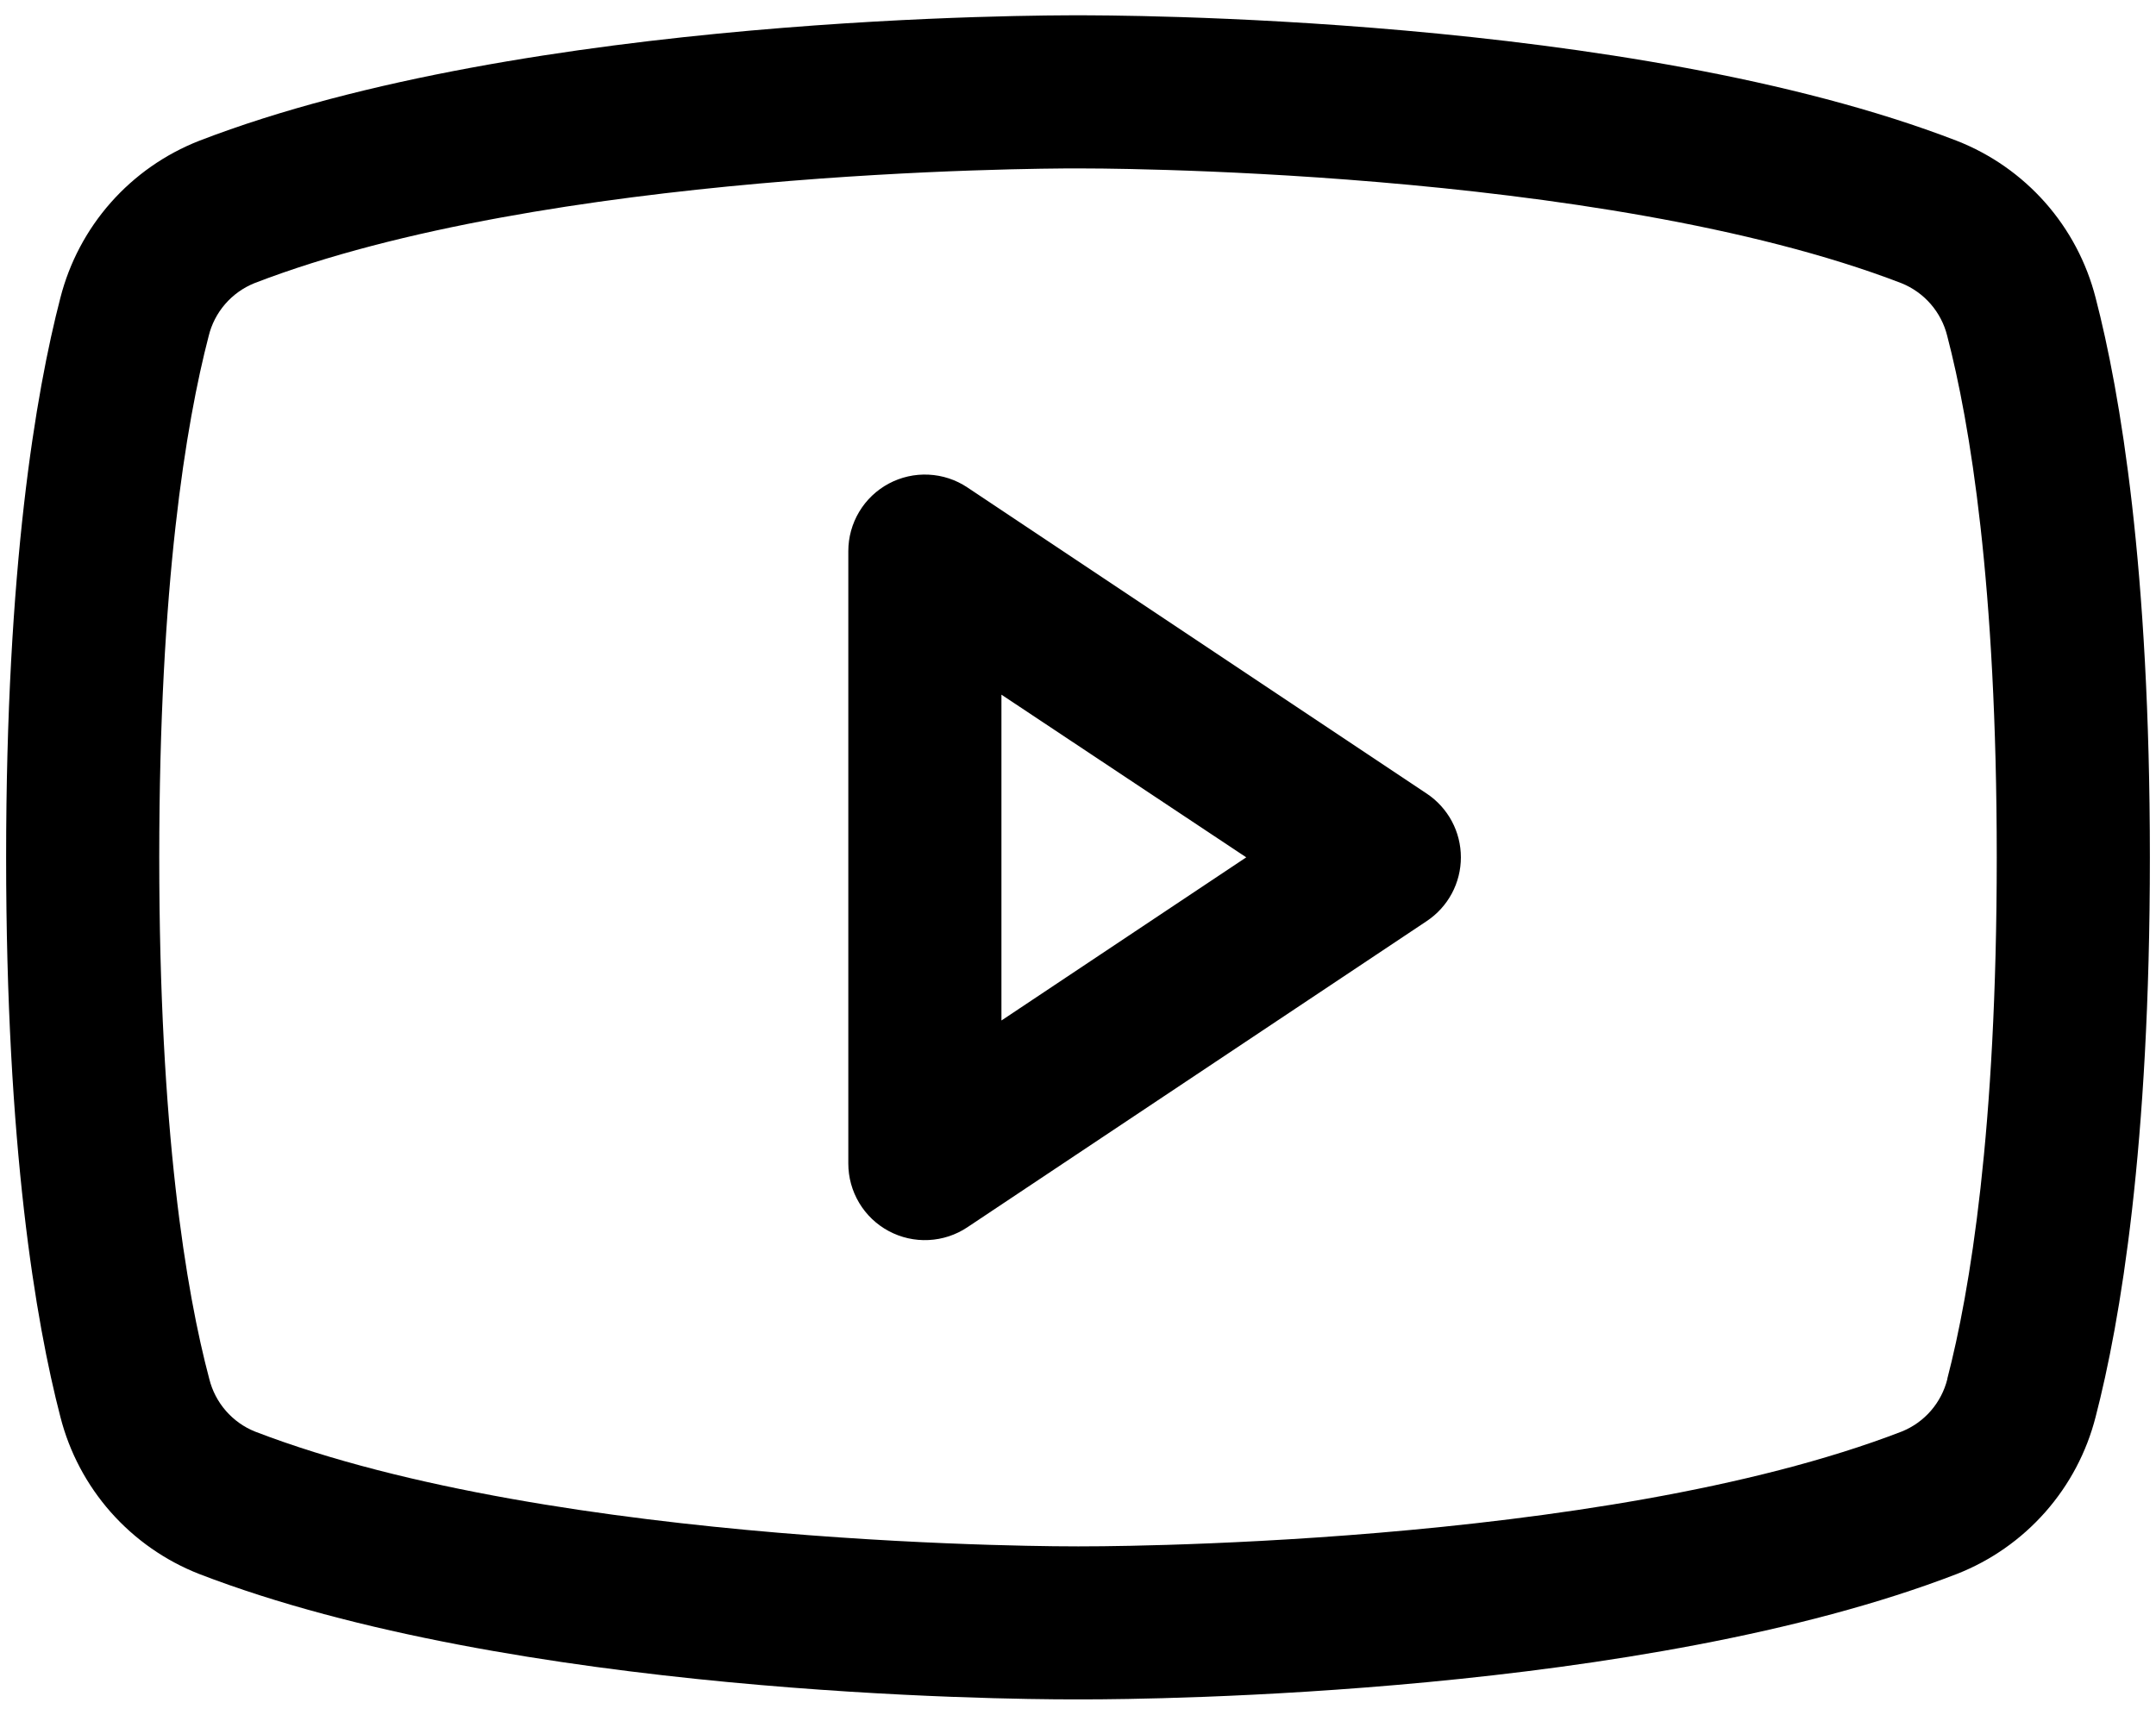<svg width="88" height="70" viewBox="0 0 88 70" fill="none" xmlns="http://www.w3.org/2000/svg">
<path d="M58.234 32.398L39.484 19.898C39.014 19.584 38.467 19.404 37.901 19.377C37.336 19.349 36.774 19.476 36.275 19.743C35.776 20.01 35.359 20.408 35.069 20.893C34.778 21.379 34.625 21.934 34.625 22.5V47.5C34.625 48.066 34.778 48.621 35.069 49.107C35.359 49.592 35.776 49.99 36.275 50.257C36.774 50.524 37.336 50.651 37.901 50.623C38.467 50.596 39.014 50.416 39.484 50.102L58.234 37.602C58.663 37.316 59.014 36.93 59.258 36.476C59.501 36.022 59.628 35.515 59.628 35C59.628 34.485 59.501 33.978 59.258 33.524C59.014 33.071 58.663 32.684 58.234 32.398ZM40.875 41.66V28.359L50.867 35L40.875 41.66ZM85.535 12.156C85.167 10.716 84.462 9.384 83.478 8.27C82.494 7.157 81.259 6.293 79.875 5.75C66.484 0.578 45.172 0.625 44 0.625C42.828 0.625 21.516 0.578 8.125 5.75C6.741 6.293 5.506 7.157 4.522 8.27C3.538 9.384 2.833 10.716 2.465 12.156C1.453 16.055 0.25 23.18 0.25 35C0.25 46.82 1.453 53.945 2.465 57.844C2.832 59.285 3.537 60.617 4.521 61.732C5.506 62.846 6.741 63.711 8.125 64.254C20.953 69.203 41.031 69.375 43.742 69.375H44.258C46.969 69.375 67.059 69.203 79.875 64.254C81.259 63.711 82.494 62.846 83.478 61.732C84.463 60.617 85.168 59.285 85.535 57.844C86.547 53.938 87.75 46.82 87.75 35C87.75 23.18 86.547 16.055 85.535 12.156ZM79.484 56.297C79.365 56.776 79.134 57.22 78.811 57.593C78.487 57.966 78.079 58.257 77.621 58.441C65.258 63.215 44.23 63.129 44.027 63.129H44C43.789 63.129 22.777 63.207 10.406 58.441C9.948 58.257 9.541 57.966 9.217 57.593C8.893 57.22 8.662 56.776 8.543 56.297C7.594 52.73 6.5 46.16 6.5 35C6.5 23.84 7.594 17.27 8.516 13.723C8.632 13.241 8.862 12.793 9.186 12.418C9.51 12.042 9.919 11.749 10.379 11.562C22.301 6.957 42.277 6.875 43.914 6.875H44.02C44.23 6.875 65.262 6.805 77.613 11.562C78.071 11.747 78.479 12.038 78.803 12.411C79.127 12.784 79.358 13.228 79.477 13.707C80.406 17.27 81.5 23.84 81.5 35C81.5 46.16 80.406 52.73 79.484 56.277V56.297Z" fill="black"/>
</svg>
